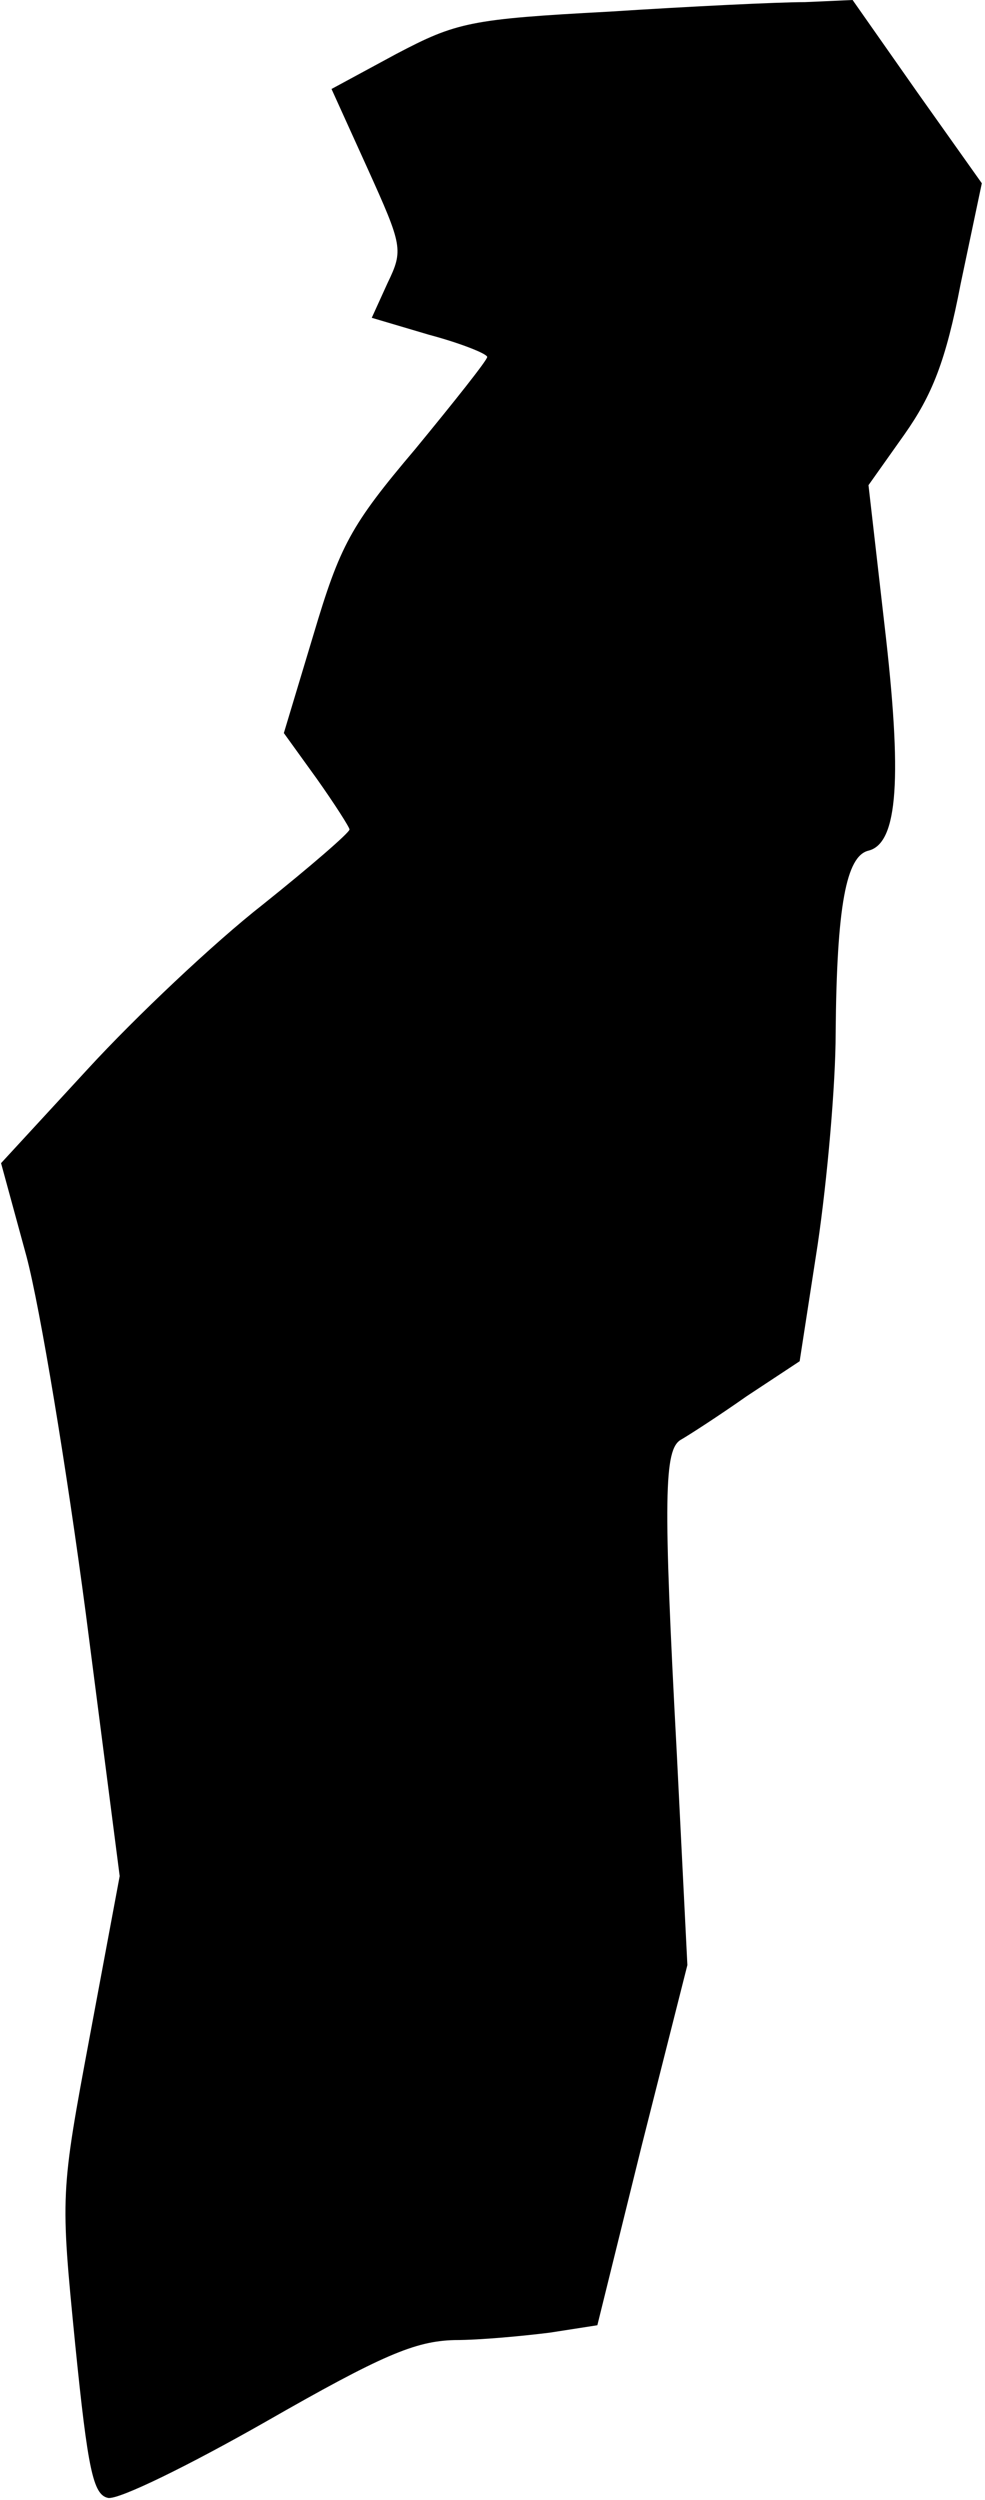 <?xml version="1.0" standalone="no"?>
<!DOCTYPE svg PUBLIC "-//W3C//DTD SVG 20010904//EN"
 "http://www.w3.org/TR/2001/REC-SVG-20010904/DTD/svg10.dtd">
<svg version="1.0" xmlns="http://www.w3.org/2000/svg"
 width="93pt" height="236pt" viewBox="0 0 93 236"
 preserveAspectRatio="xMidYMid meet">
<g transform="translate(0,236) scale(0.1,-0.1)"
fill="#000000" stroke="none">
<path fill="#000000" stroke="none" d="M575 2349 c-131 -7 -144 -10 -201 -40
l-61 -33 34 -75 c33 -73 34 -77 19 -108 l-15 -33 54 -16 c30 -8 55 -18 55 -21
0 -3 -31 -42 -68 -87 -61 -72 -71 -91 -96 -175 l-28 -93 31 -43 c17 -24 31
-46 31 -48 0 -3 -37 -35 -82 -71 -46 -36 -120 -106 -165 -155 l-82 -89 24 -88
c13 -49 38 -201 56 -337 l32 -248 -28 -150 c-28 -150 -28 -150 -14 -292 12
-119 17 -142 31 -145 10 -2 77 31 149 72 110 63 141 76 178 77 25 0 66 4 90 7
l45 7 42 170 43 170 -10 200 c-13 243 -12 287 4 296 7 4 35 22 62 41 l50 33
17 110 c9 61 17 151 17 200 1 120 10 167 31 172 28 7 32 69 15 214 l-15 131
34 48 c26 37 39 69 53 142 l20 95 -61 86 -61 87 -45 -2 c-25 0 -108 -4 -185
-9z"/>
</g>
</svg>
